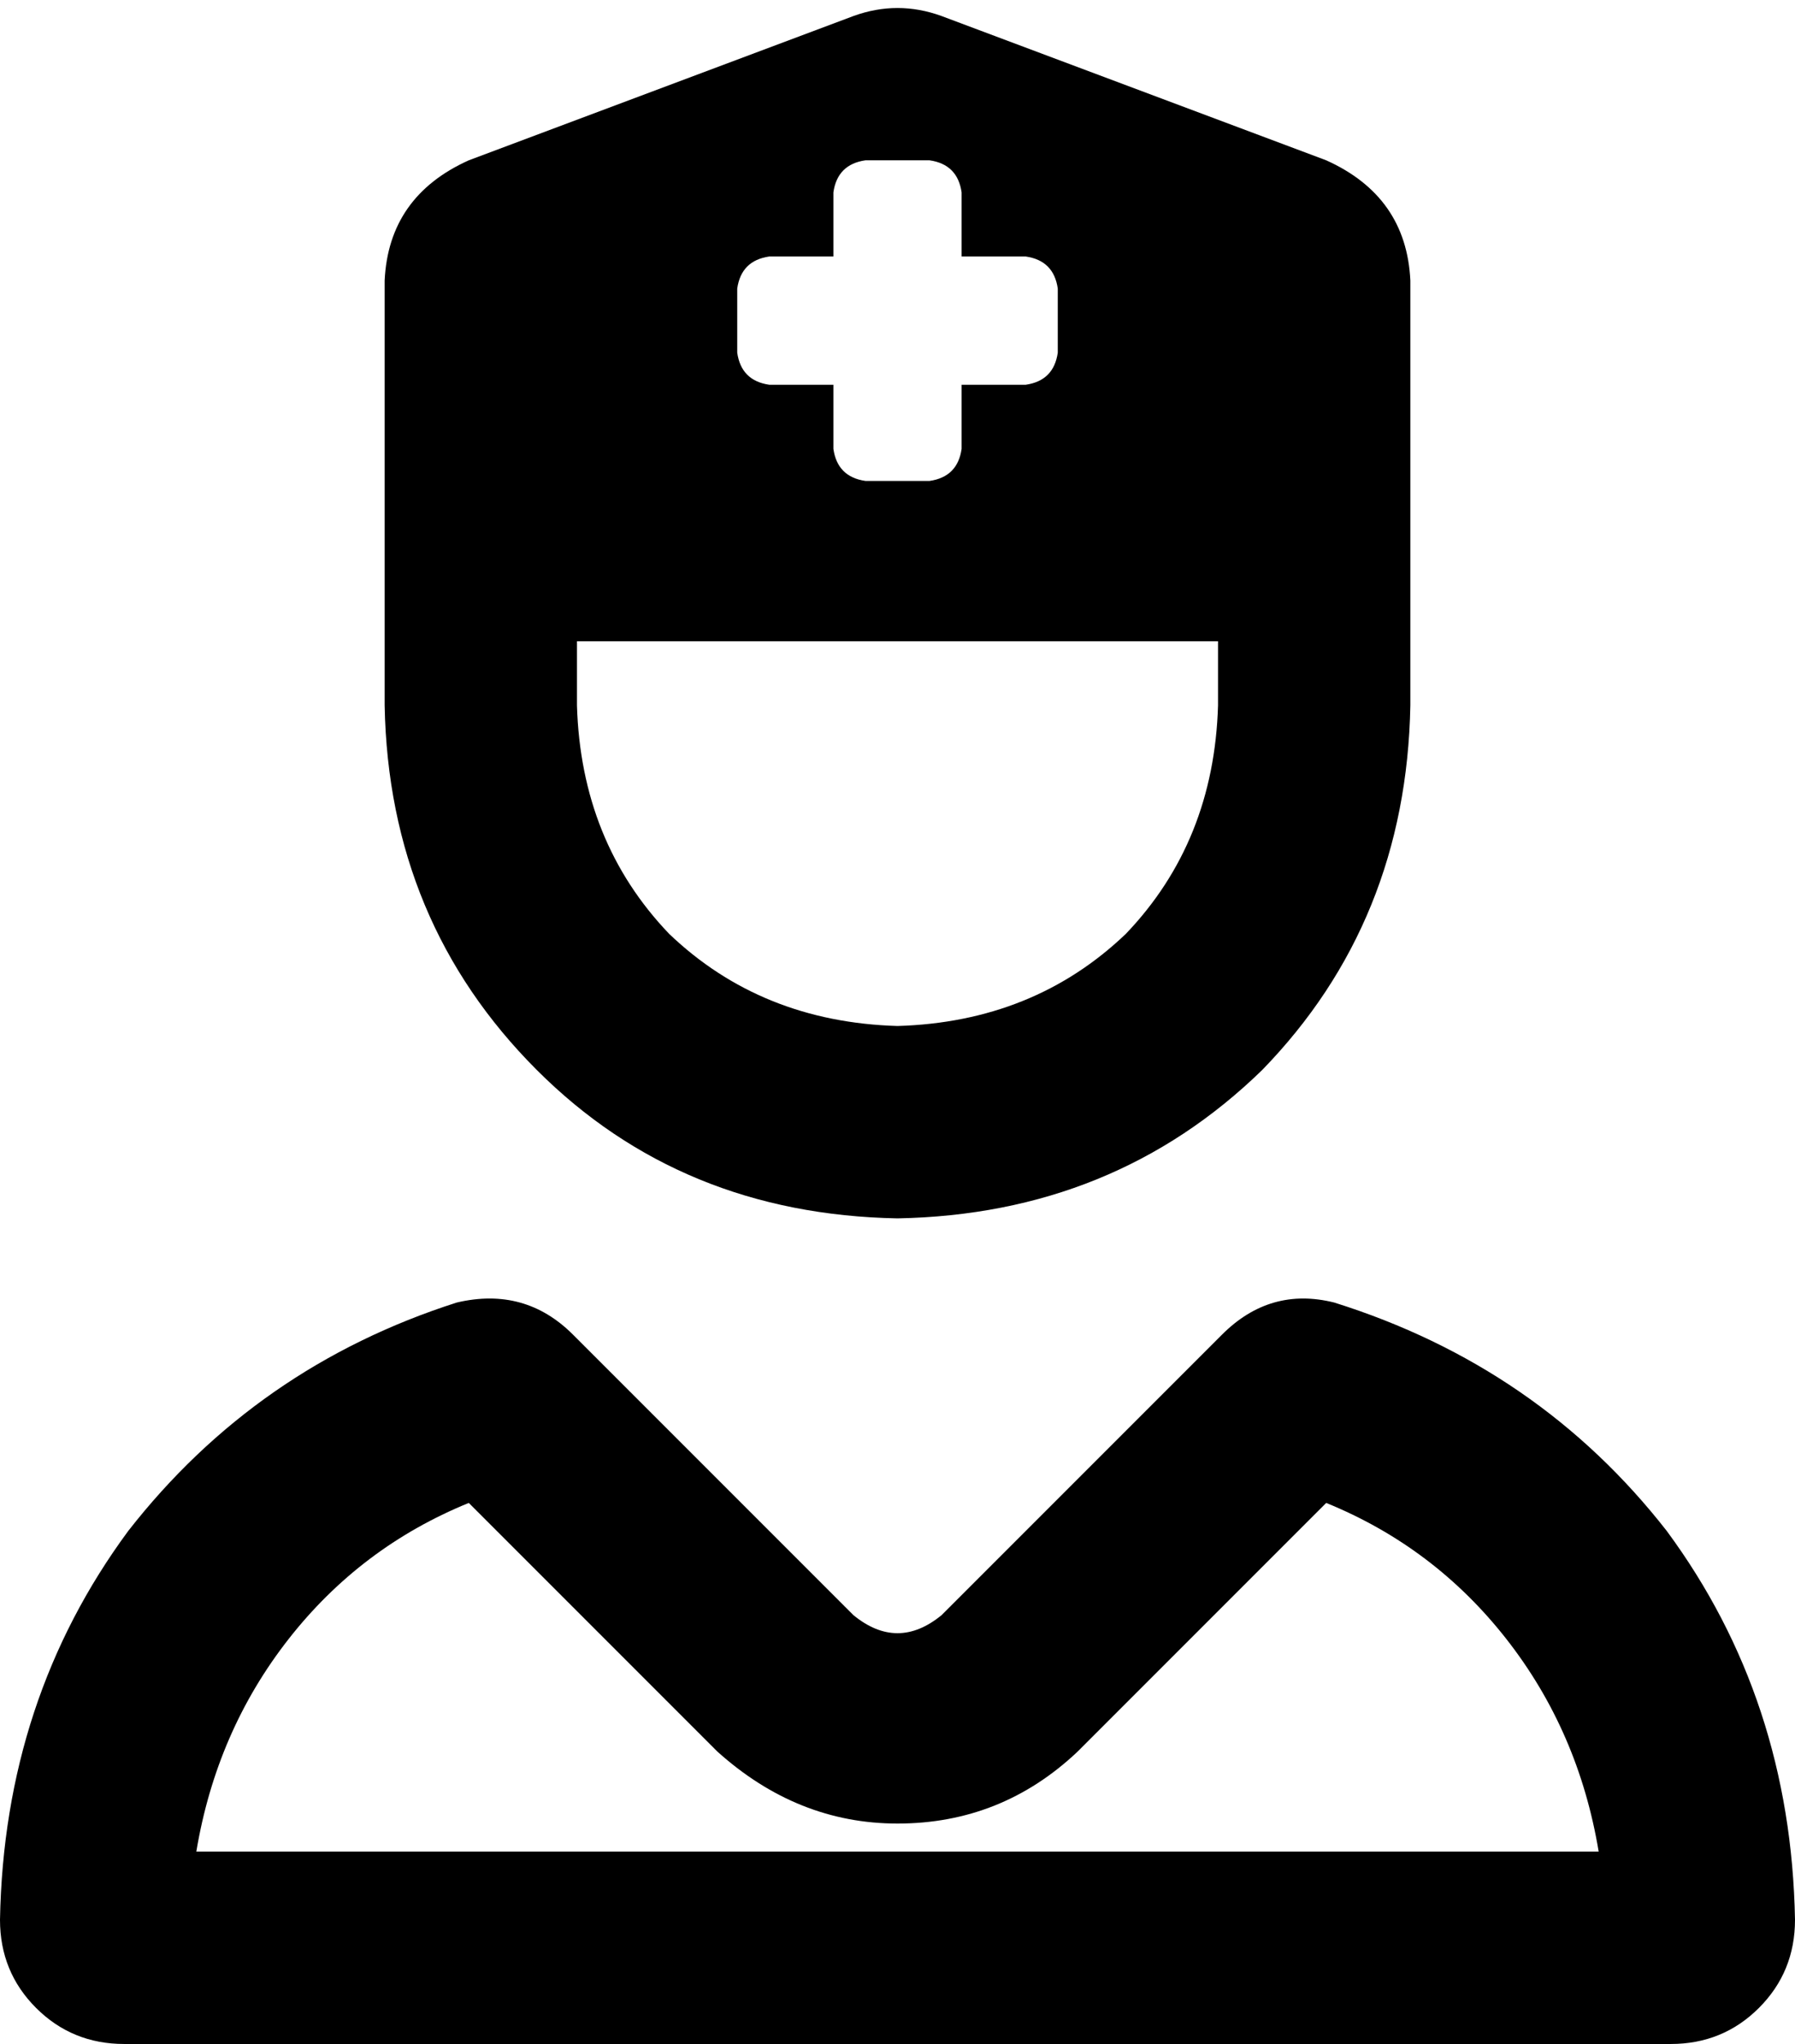 <svg xmlns="http://www.w3.org/2000/svg" viewBox="0 0 448 510">
    <path d="M 96 128 L 96 70 Q 97 49 117 40 L 213 4 Q 224 0 235 4 L 331 40 Q 351 49 352 70 L 352 128 L 352 128 Q 352 132 352 136 L 352 176 Q 351 230 315 267 Q 278 303 224 304 Q 170 303 134 267 Q 97 230 96 176 L 96 136 Q 96 132 96 128 L 96 128 L 96 128 Z M 144 176 Q 145 210 167 233 L 167 233 Q 190 255 224 256 Q 258 255 281 233 Q 303 210 304 176 L 304 160 L 144 160 L 144 176 L 144 176 Z M 216 40 Q 209 41 208 48 L 208 64 L 192 64 Q 185 65 184 72 L 184 88 Q 185 95 192 96 L 208 96 L 208 112 Q 209 119 216 120 L 232 120 Q 239 119 240 112 L 240 96 L 256 96 Q 263 95 264 88 L 264 72 Q 263 65 256 64 L 240 64 L 240 48 Q 239 41 232 40 L 216 40 L 216 40 Z M 49 462 L 399 462 Q 394 432 376 409 Q 358 386 331 375 L 269 437 Q 250 455 224 455 Q 199 455 179 437 L 117 375 Q 90 386 72 409 Q 54 432 49 462 L 49 462 Z M 114 325 Q 131 321 143 333 L 213 403 Q 224 412 235 403 L 305 333 Q 317 321 333 325 Q 384 341 416 382 Q 447 424 448 479 Q 448 492 439 501 Q 430 510 417 510 L 31 510 Q 18 510 9 501 Q 0 492 0 479 Q 1 424 32 382 Q 64 341 114 325 L 114 325 Z"/>
</svg>
